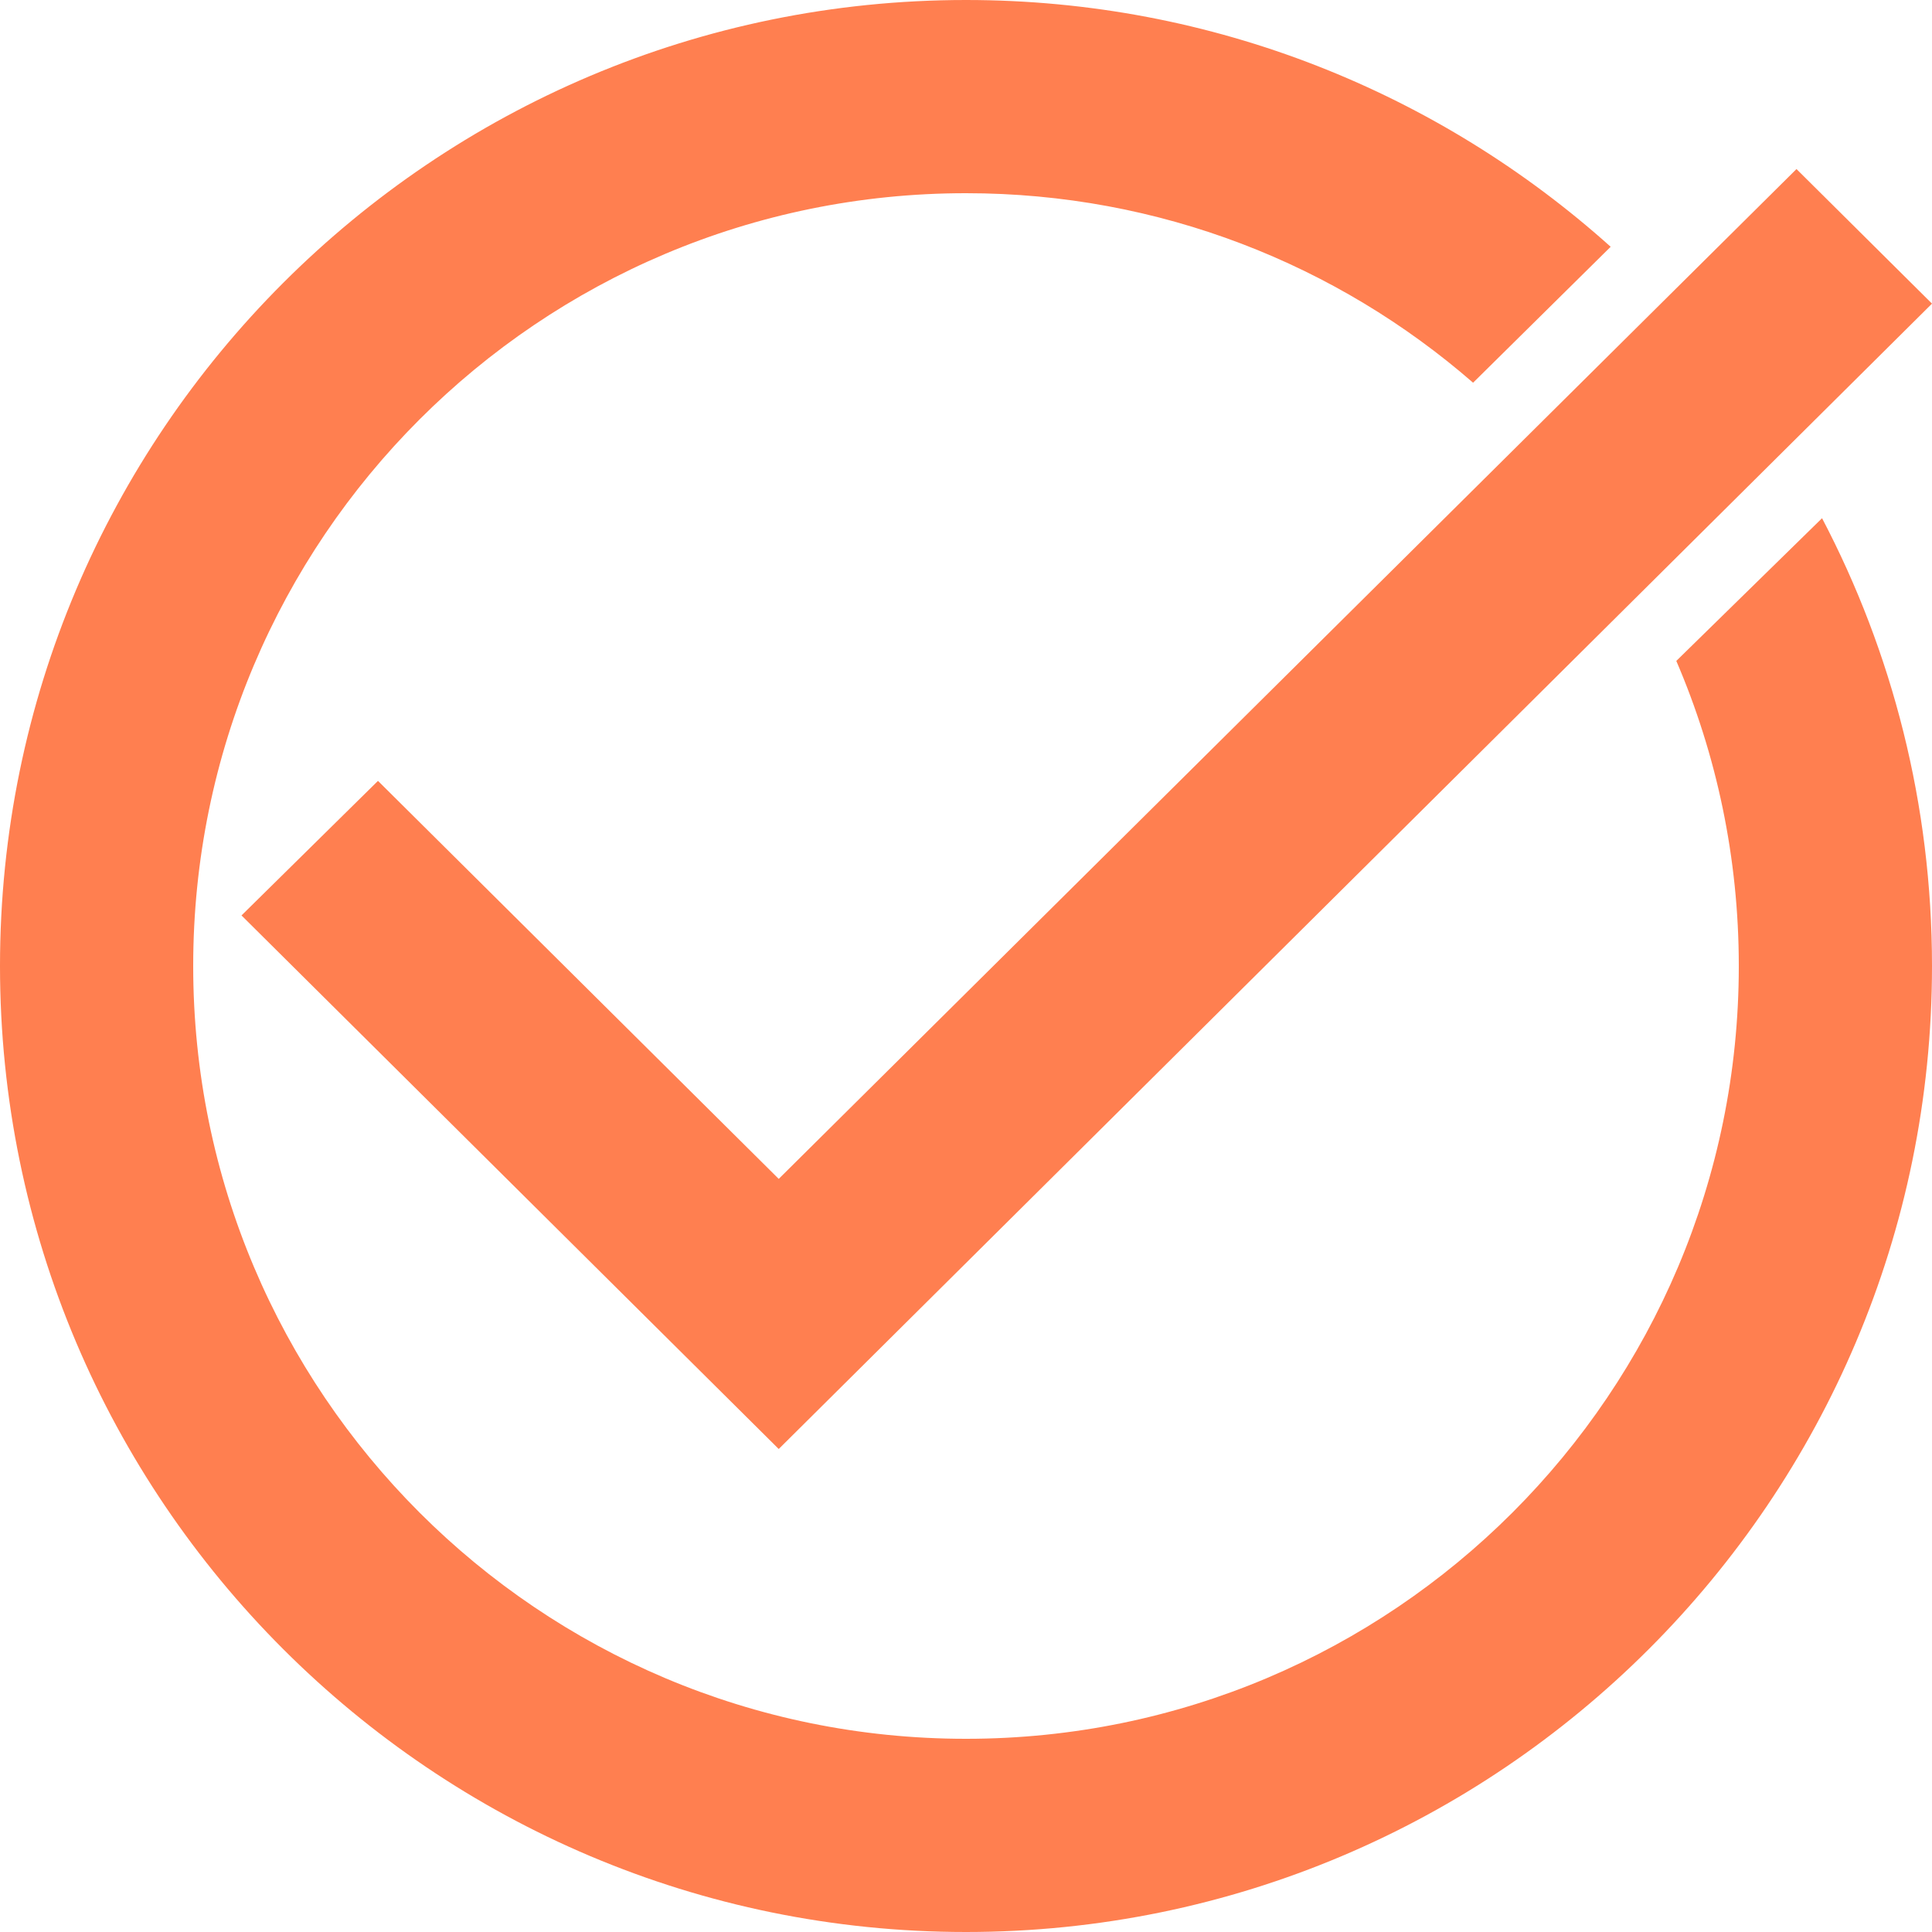 <svg width="100" height="100" viewBox="0 0 100 100" fill="none" xmlns="http://www.w3.org/2000/svg">
<g clip-path="url(#clip0_834_469)">
<path d="M40.307 61.019L19.564 40.418L12.5 47.383L40.307 75L100 15.716L92.986 8.75L40.307 61.019Z" fill="#FF7F50"/>
<path fill-rule="evenodd" clip-rule="evenodd" d="M0 50C0 22.4 22.4 0 50 0C62.819 0 74.516 4.832 83.368 12.773L76.247 19.809C69.224 13.699 60.046 10 50 10C27.9 10 10 27.9 10 50C10 72.1 27.9 90 50 90C72.1 90 90 72.1 90 50C90 44.391 88.847 39.053 86.765 34.209L94.309 26.822C97.944 33.752 100 41.637 100 50C100 77.6 77.6 100 50 100C22.4 100 0 77.6 0 50Z" fill="#FF7F50"/>
</g>
<defs>
<clipPath id="clip0_834_469">
<rect width="100" height="100" fill="white"/>
</clipPath>
</defs>
</svg>
